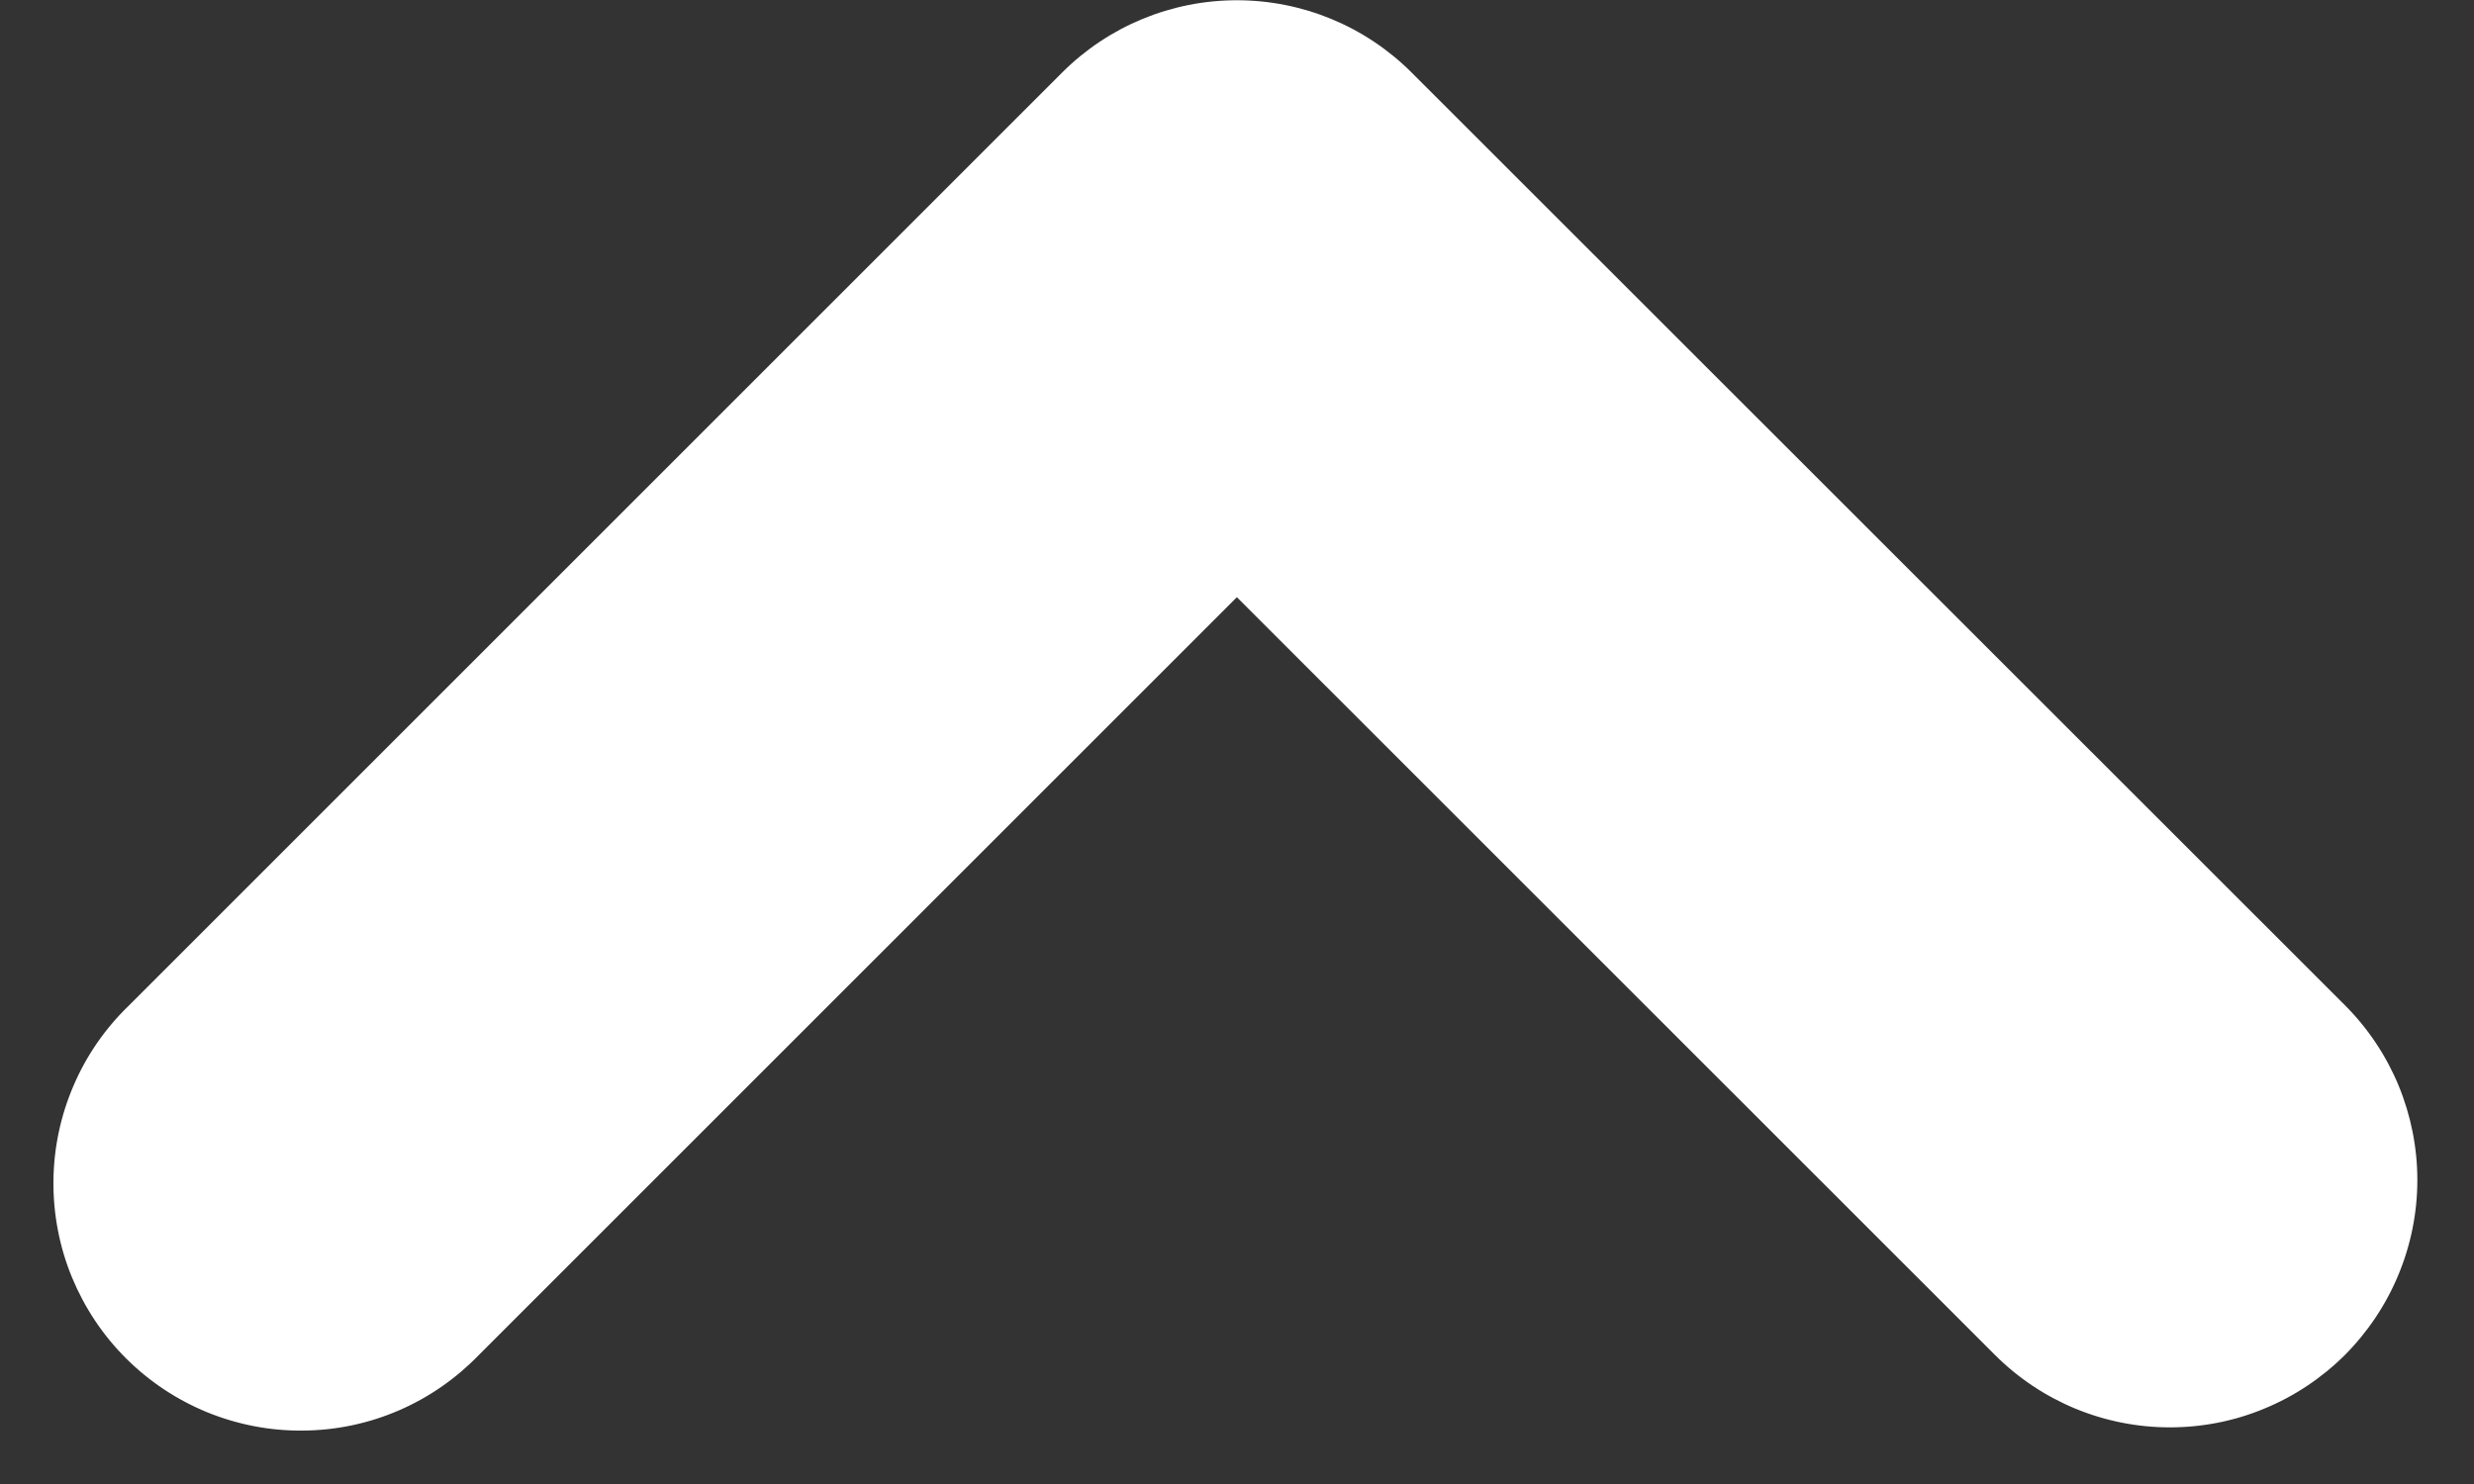 <svg width="20" height="12" viewBox="0 0 20 12" fill="none" xmlns="http://www.w3.org/2000/svg">
<rect x="0" y="0" width="20" height="12" fill="#333333" stroke="none"/>
<path fill-rule="evenodd" clip-rule="evenodd" d="M8.586 0.587C8.961 0.212 9.469 0.002 9.999 0.002C10.529 0.002 11.037 0.212 11.412 0.587L18.956 8.128C19.142 8.314 19.289 8.534 19.39 8.777C19.49 9.02 19.542 9.28 19.542 9.542C19.542 9.805 19.49 10.065 19.389 10.308C19.289 10.55 19.141 10.771 18.956 10.957C18.77 11.142 18.549 11.29 18.306 11.39C18.064 11.491 17.804 11.542 17.541 11.542C17.278 11.542 17.018 11.49 16.776 11.39C16.533 11.289 16.313 11.142 16.127 10.956L9.999 4.829L3.871 10.957C3.686 11.148 3.466 11.301 3.222 11.406C2.978 11.511 2.716 11.566 2.45 11.568C2.184 11.571 1.921 11.52 1.675 11.42C1.429 11.319 1.206 11.171 1.018 10.983C0.83 10.796 0.682 10.572 0.581 10.327C0.48 10.081 0.43 9.818 0.432 9.552C0.434 9.287 0.489 9.024 0.594 8.78C0.698 8.536 0.851 8.315 1.042 8.131L8.586 0.587Z" fill="white"/>
</svg>
